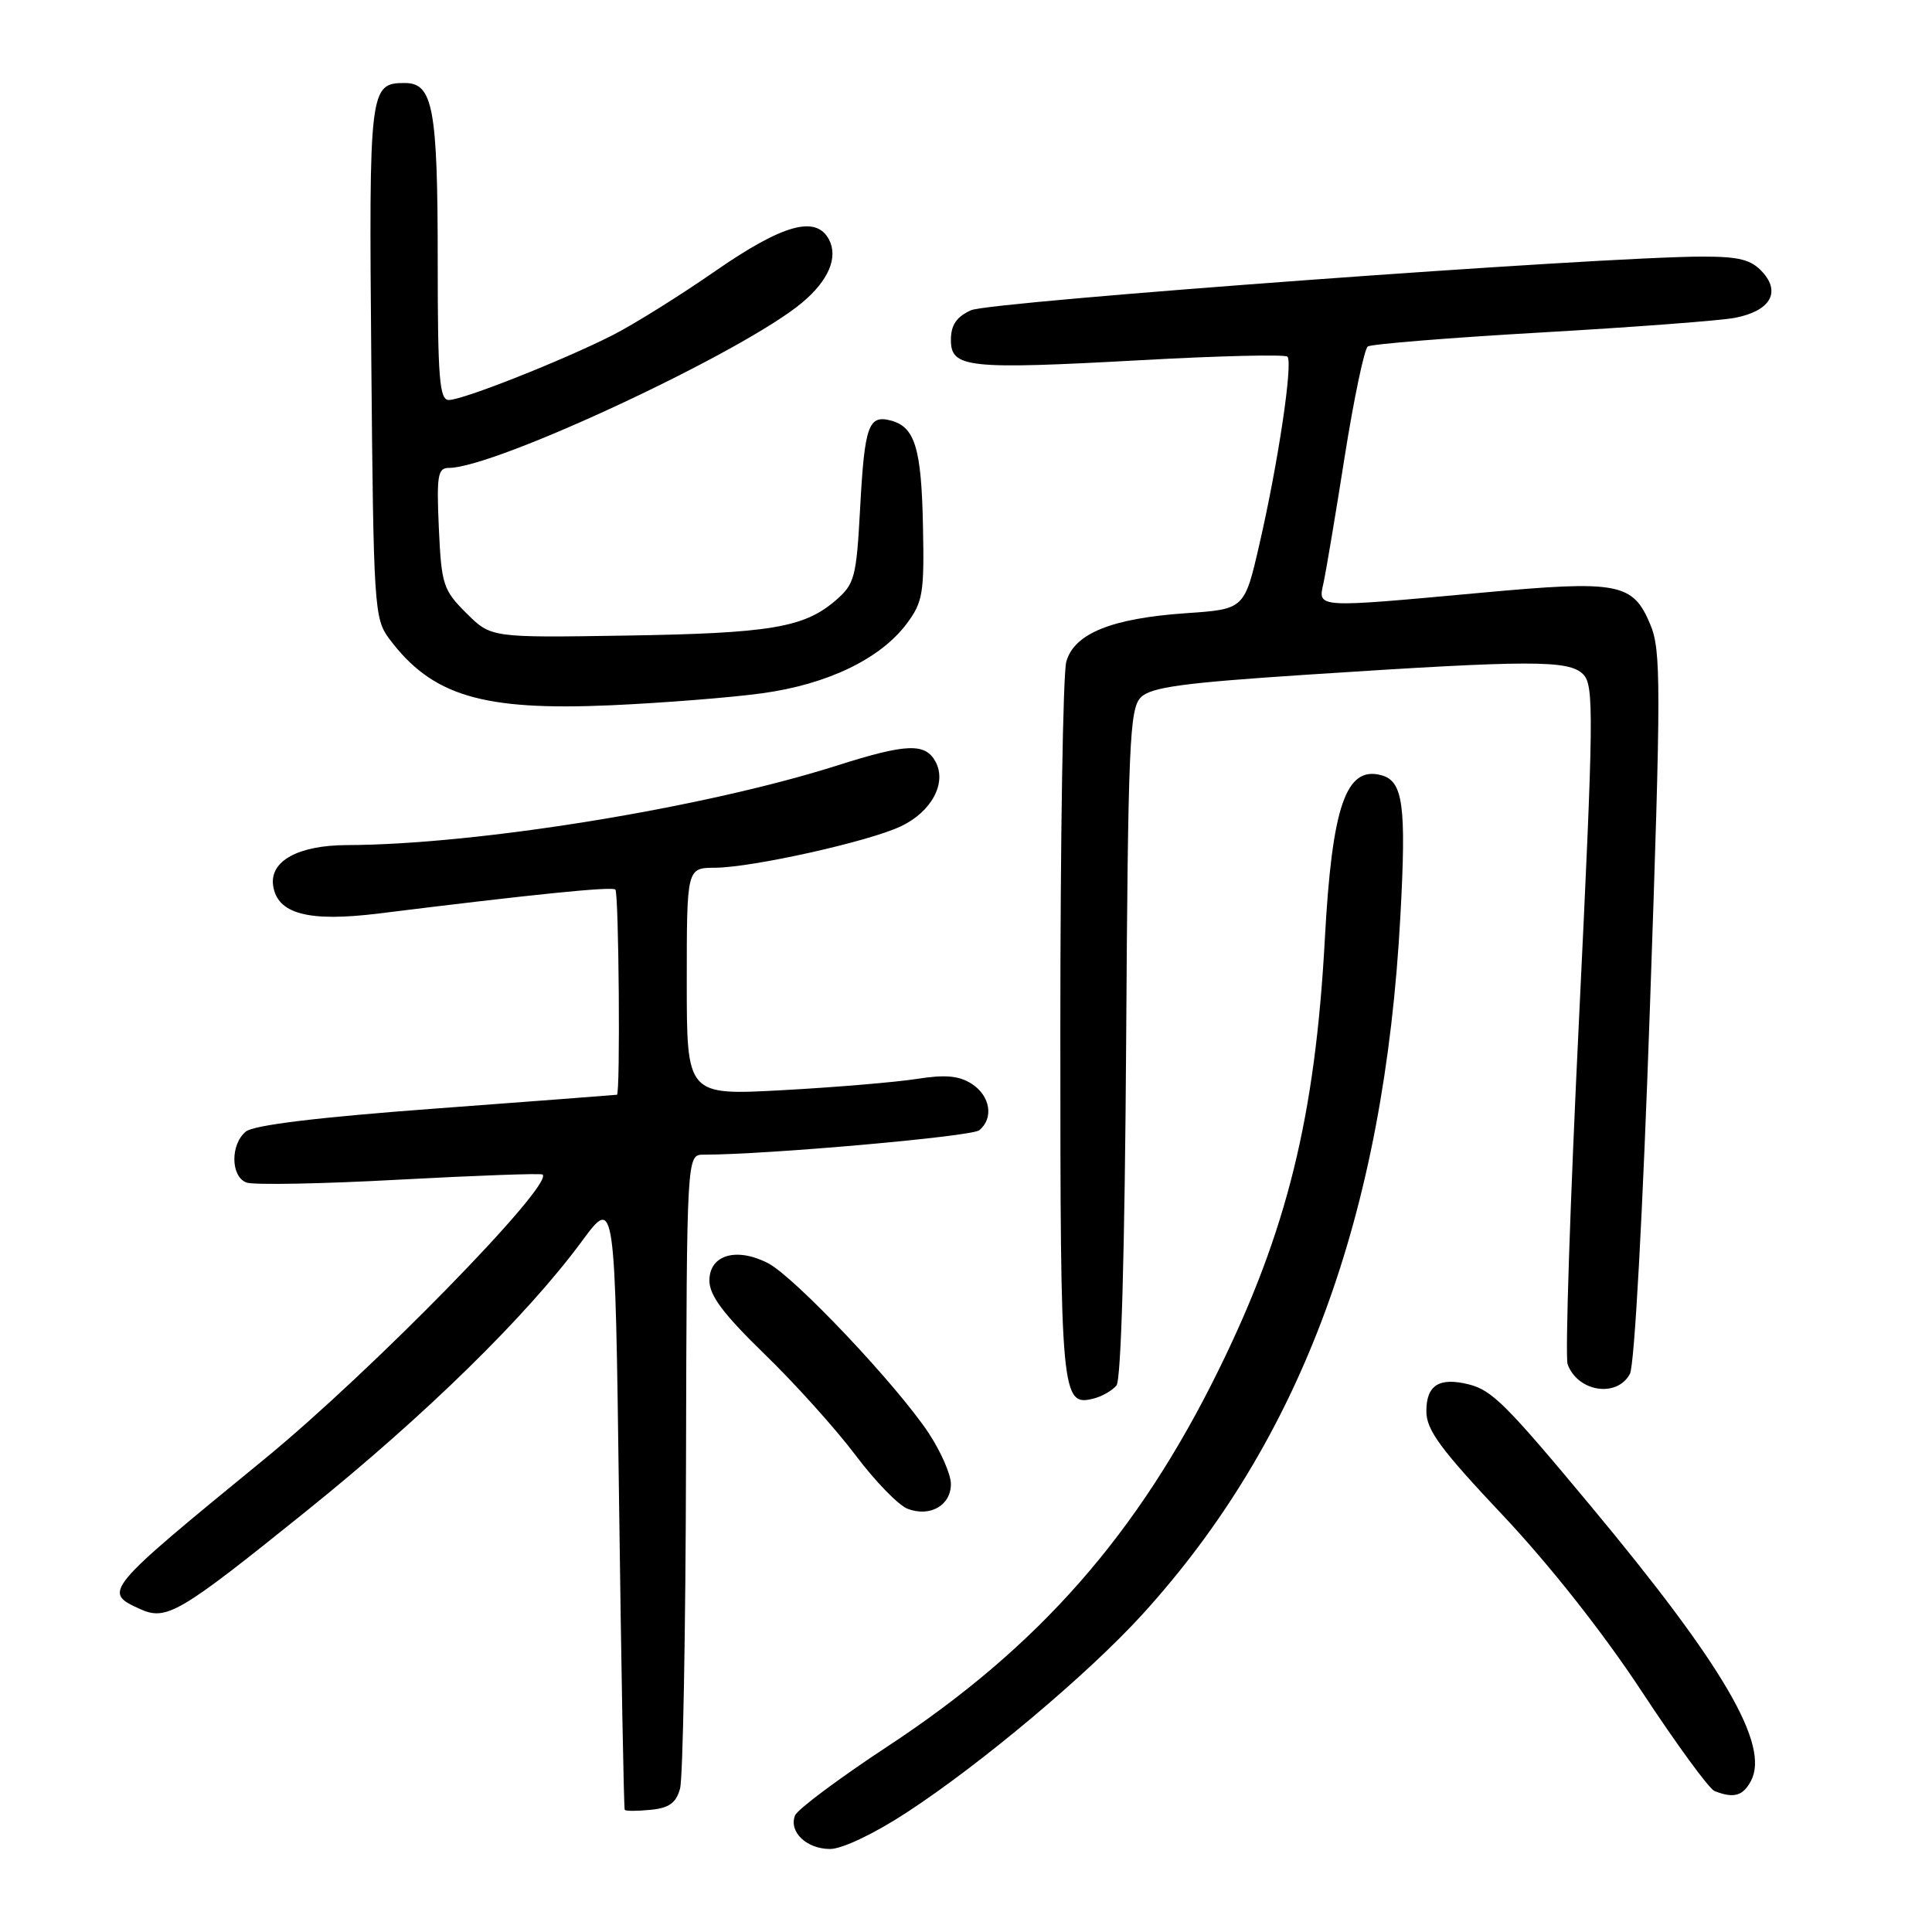 <?xml version="1.0" encoding="UTF-8" standalone="no"?>
<!DOCTYPE svg PUBLIC "-//W3C//DTD SVG 1.1//EN" "http://www.w3.org/Graphics/SVG/1.1/DTD/svg11.dtd" >
<svg xmlns="http://www.w3.org/2000/svg" xmlns:xlink="http://www.w3.org/1999/xlink" version="1.1" viewBox="0 0 256 256">
 <g >
 <path fill="currentColor"
d=" M 120.12 240.18 C 130.03 233.71 144.18 221.81 151.36 213.93 C 172.44 190.78 183.42 161.06 185.56 121.36 C 186.36 106.62 185.92 103.47 182.99 102.71 C 178.34 101.49 176.50 106.85 175.55 124.41 C 174.27 147.97 170.55 163.08 161.49 181.50 C 150.79 203.28 137.63 218.25 117.57 231.43 C 111.15 235.66 105.64 239.77 105.34 240.57 C 104.50 242.74 106.88 245.00 109.99 245.00 C 111.59 245.00 115.83 242.98 120.12 240.18 Z  M 90.11 237.00 C 90.49 235.62 90.85 216.16 90.90 193.75 C 91.00 153.00 91.00 153.00 93.22 153.00 C 101.57 153.00 128.73 150.60 129.75 149.77 C 131.71 148.18 131.22 145.19 128.75 143.61 C 127.07 142.53 125.23 142.37 121.50 142.96 C 118.75 143.39 110.76 144.07 103.75 144.45 C 91.00 145.15 91.00 145.15 91.00 130.08 C 91.00 115.00 91.00 115.00 94.75 114.98 C 99.68 114.95 115.13 111.51 119.37 109.49 C 123.43 107.57 125.48 103.76 123.97 100.94 C 122.62 98.42 120.13 98.51 111.00 101.41 C 93.33 107.04 63.31 111.92 45.97 111.98 C 39.52 112.00 35.73 114.08 36.19 117.34 C 36.73 121.11 40.87 122.20 50.21 121.04 C 70.63 118.50 81.11 117.44 81.54 117.87 C 82.00 118.34 82.21 144.95 81.75 145.06 C 81.61 145.09 70.85 145.91 57.82 146.88 C 42.14 148.04 33.61 149.08 32.57 149.94 C 30.51 151.65 30.56 155.89 32.65 156.69 C 33.55 157.04 42.67 156.87 52.90 156.31 C 63.13 155.76 71.68 155.45 71.89 155.63 C 73.46 156.92 49.17 181.77 35.00 193.37 C 13.78 210.74 13.60 210.95 18.50 213.18 C 22.06 214.80 23.64 213.88 40.65 200.18 C 56.39 187.51 69.79 174.38 77.08 164.50 C 81.50 158.50 81.50 158.50 82.03 199.00 C 82.32 221.28 82.66 239.64 82.78 239.81 C 82.90 239.99 84.44 239.99 86.21 239.81 C 88.65 239.58 89.59 238.90 90.11 237.00 Z  M 232.00 236.00 C 234.54 231.26 228.43 220.76 210.78 199.55 C 199.62 186.14 197.70 184.21 194.63 183.44 C 190.71 182.46 189.00 183.53 189.00 186.99 C 189.00 189.48 190.85 192.00 199.12 200.77 C 205.33 207.36 212.45 216.38 217.55 224.14 C 222.13 231.10 226.46 237.03 227.18 237.32 C 229.71 238.32 230.94 237.99 232.00 236.00 Z  M 126.00 196.64 C 126.00 195.37 124.67 192.34 123.06 189.90 C 118.84 183.53 105.29 169.20 101.77 167.38 C 97.58 165.22 94.00 166.28 94.00 169.68 C 94.00 171.66 95.86 174.13 101.30 179.42 C 105.32 183.31 110.73 189.33 113.34 192.79 C 115.94 196.26 119.06 199.47 120.28 199.93 C 123.26 201.05 126.00 199.47 126.00 196.64 Z  M 147.94 183.58 C 148.56 182.82 149.04 165.82 149.22 138.22 C 149.47 98.55 149.67 93.90 151.17 92.40 C 152.52 91.05 156.75 90.48 173.17 89.40 C 202.90 87.45 207.87 87.44 209.77 89.34 C 211.23 90.80 211.18 94.69 209.23 135.00 C 208.05 159.24 207.37 179.84 207.72 180.78 C 209.07 184.44 214.26 185.24 215.97 182.05 C 216.58 180.92 217.69 160.53 218.63 133.30 C 220.11 90.67 220.11 86.17 218.67 82.74 C 216.36 77.22 214.47 76.87 196.30 78.54 C 174.17 80.57 174.63 80.60 175.37 77.25 C 175.70 75.74 176.97 68.20 178.18 60.50 C 179.40 52.80 180.78 46.24 181.24 45.91 C 181.71 45.59 192.09 44.75 204.30 44.05 C 216.51 43.35 228.03 42.48 229.91 42.11 C 234.53 41.21 236.00 38.76 233.55 36.06 C 232.06 34.41 230.48 34.00 225.60 34.00 C 212.34 34.00 131.20 39.95 128.66 41.11 C 126.73 41.99 126.00 43.07 126.00 45.05 C 126.00 48.75 128.19 48.99 151.26 47.72 C 161.58 47.15 170.28 46.94 170.59 47.26 C 171.35 48.02 169.36 61.36 166.88 72.11 C 164.90 80.72 164.90 80.72 157.18 81.25 C 147.30 81.93 142.33 83.94 141.29 87.68 C 140.85 89.23 140.50 111.24 140.50 136.60 C 140.50 185.27 140.61 186.44 145.00 185.29 C 146.07 185.01 147.39 184.24 147.94 183.58 Z  M 101.00 91.86 C 109.63 90.68 116.64 87.31 120.13 82.66 C 122.28 79.79 122.48 78.61 122.30 69.79 C 122.10 59.38 121.24 56.56 118.03 55.72 C 115.07 54.94 114.56 56.42 113.97 67.36 C 113.47 76.56 113.25 77.39 110.70 79.58 C 106.53 83.17 102.02 83.92 82.78 84.22 C 65.06 84.50 65.06 84.50 61.79 81.24 C 58.72 78.19 58.49 77.46 58.15 69.99 C 57.84 63.03 58.00 62.00 59.47 62.00 C 65.63 62.00 98.60 46.58 106.31 40.08 C 109.79 37.16 111.08 34.11 109.85 31.75 C 108.14 28.49 103.75 29.70 94.76 35.93 C 90.06 39.19 83.94 43.01 81.16 44.42 C 74.52 47.78 61.34 53.00 59.47 53.00 C 58.23 53.00 58.00 50.14 58.00 34.57 C 58.00 14.37 57.38 11.00 53.65 11.00 C 48.96 11.00 48.88 11.67 49.20 47.84 C 49.49 80.39 49.59 81.98 51.56 84.62 C 57.23 92.21 63.89 94.21 81.00 93.45 C 87.88 93.14 96.88 92.43 101.00 91.86 Z "/>
</g>
</svg>